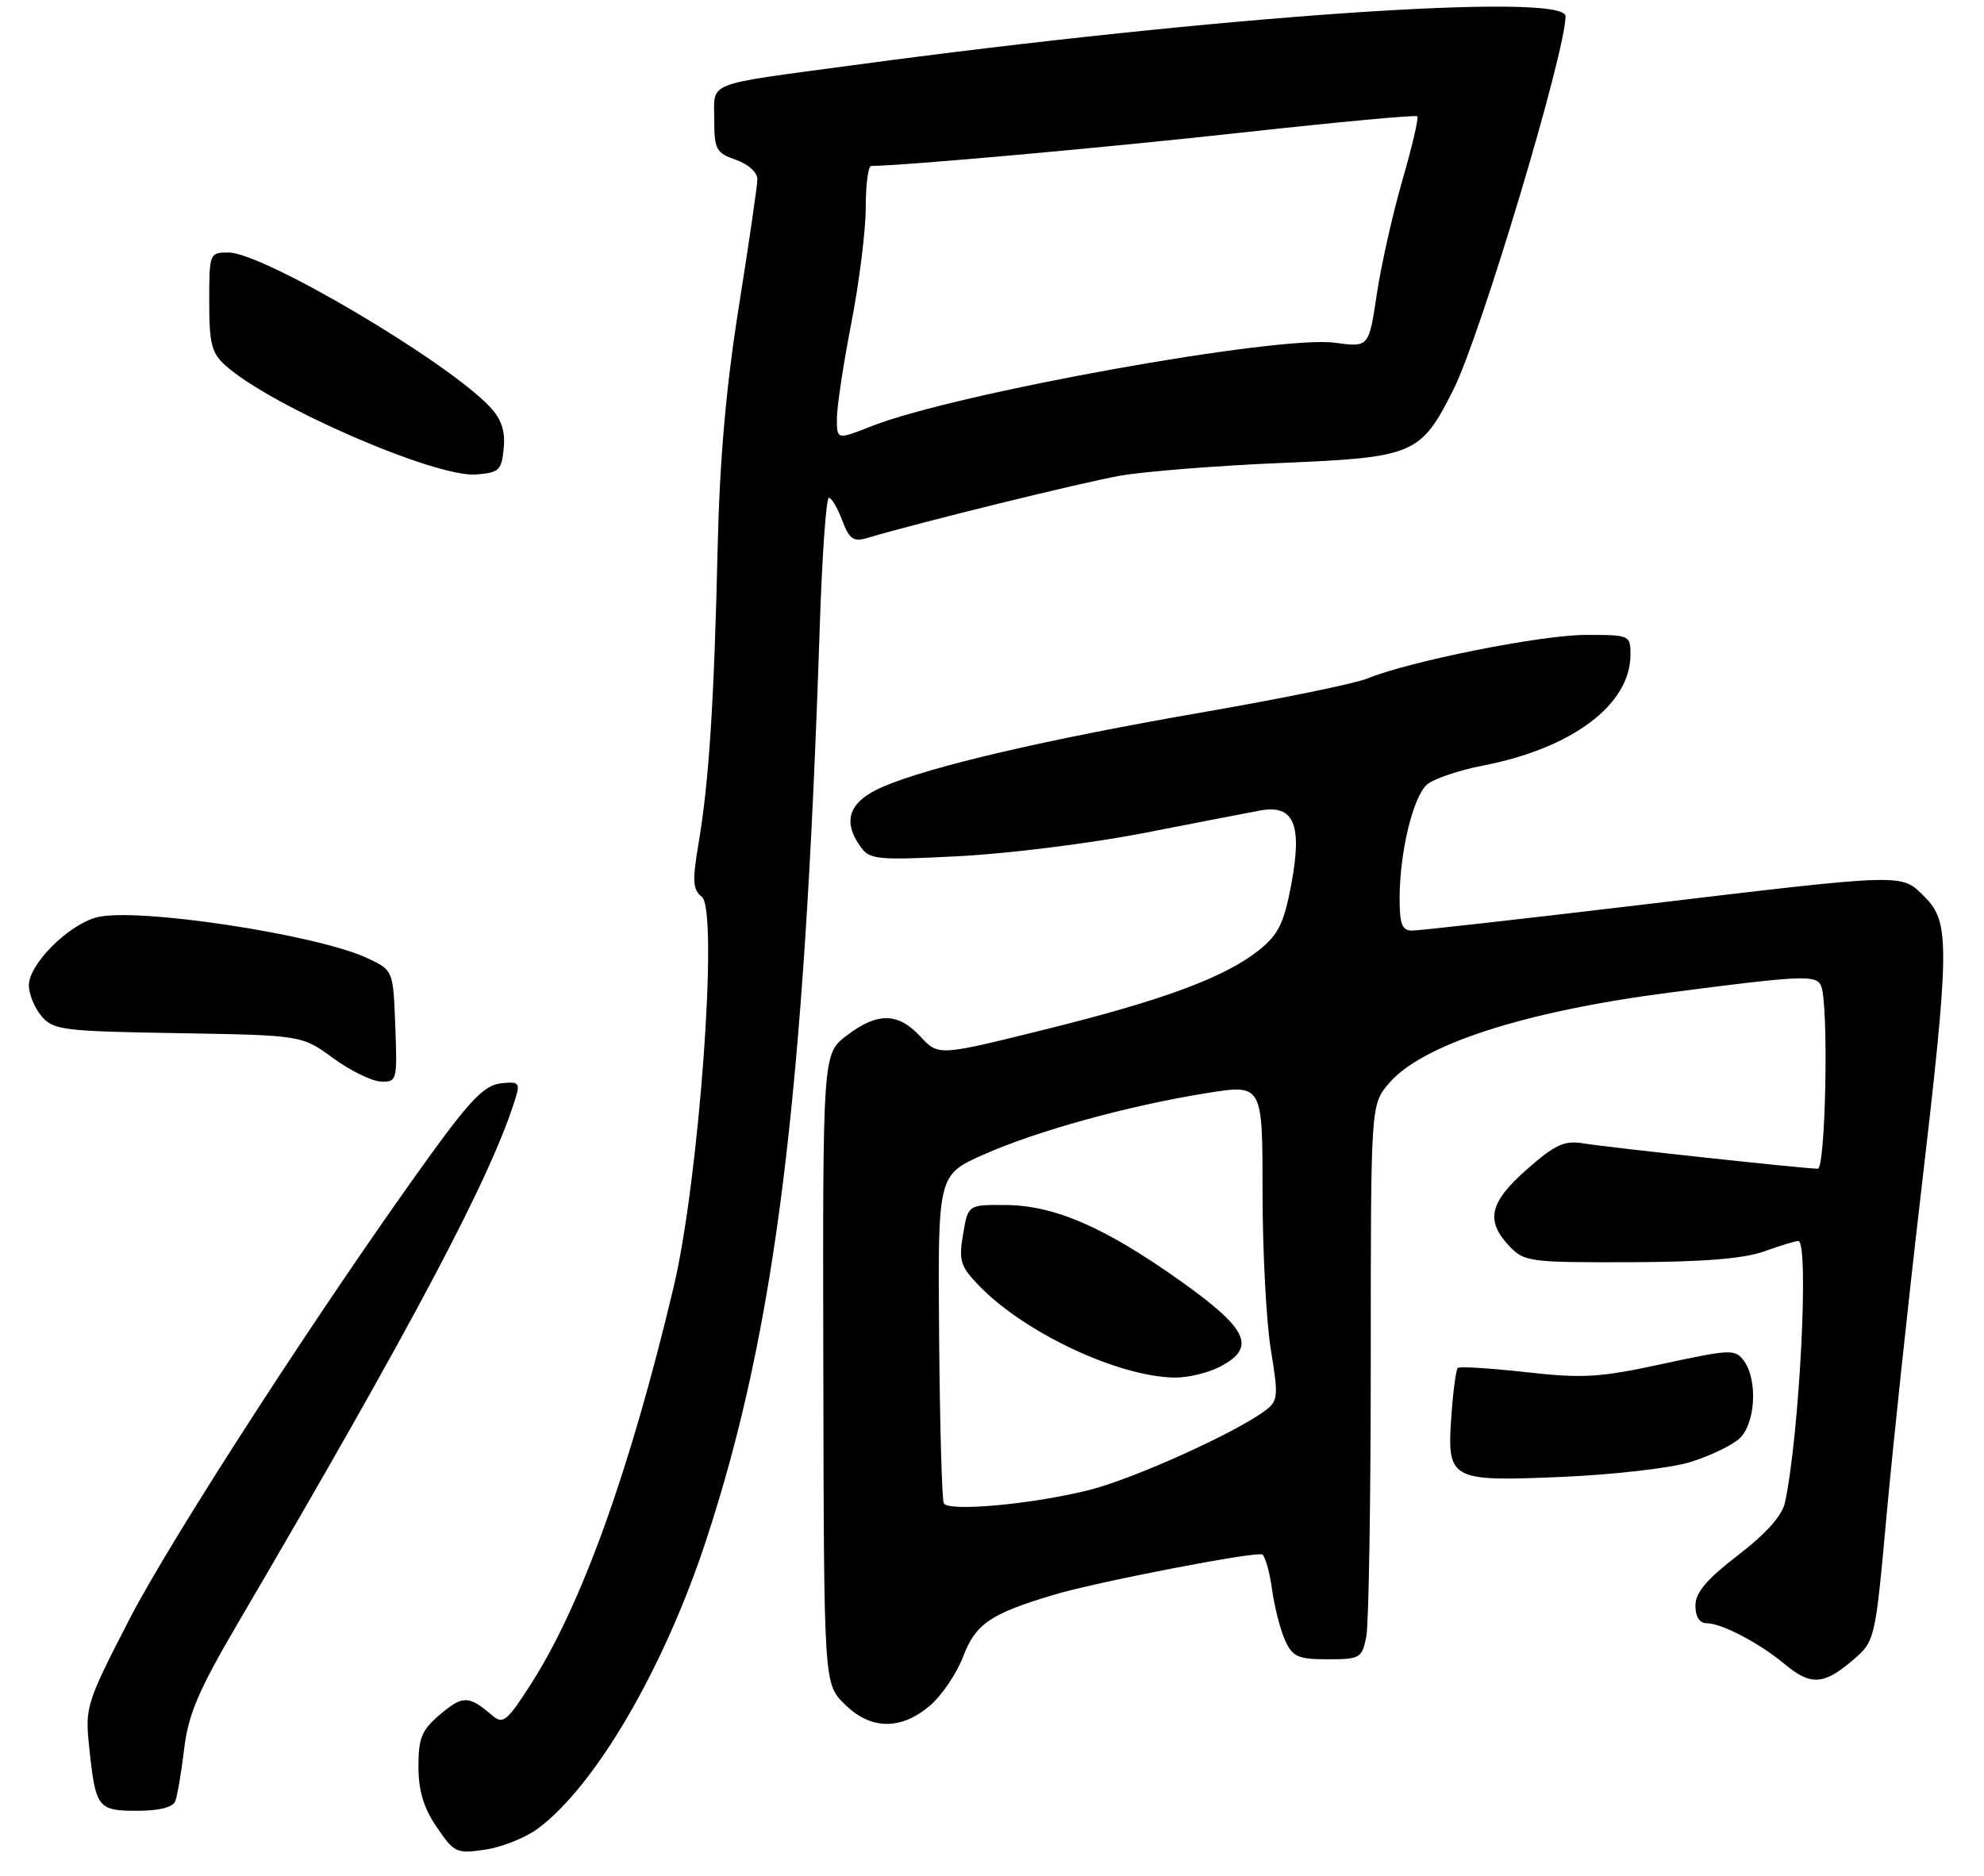 <?xml version="1.0" encoding="UTF-8" standalone="no"?>
<!DOCTYPE svg PUBLIC "-//W3C//DTD SVG 1.1//EN" "http://www.w3.org/Graphics/SVG/1.1/DTD/svg11.dtd" >
<svg xmlns="http://www.w3.org/2000/svg" xmlns:xlink="http://www.w3.org/1999/xlink" version="1.1" viewBox="0 0 275 260">
 <g >
 <path fill="currentColor"
d=" M 74.55 253.47 C 82.56 247.52 92.06 231.22 97.90 213.43 C 107.51 184.13 111.47 152.24 113.63 86.75 C 113.95 76.99 114.52 69.00 114.89 69.00 C 115.26 69.00 116.09 70.41 116.74 72.13 C 117.73 74.75 118.29 75.14 120.21 74.57 C 127.40 72.43 149.94 66.88 155.26 65.94 C 158.69 65.34 168.78 64.54 177.67 64.17 C 196.02 63.40 196.93 63.02 201.46 54.00 C 205.22 46.52 216.98 7.33 217.00 2.25 C 217.01 -1.12 169.02 2.18 118.00 9.07 C 97.47 11.84 99.00 11.24 99.00 16.57 C 99.00 20.71 99.26 21.20 102.00 22.15 C 103.72 22.75 104.99 23.90 104.98 24.85 C 104.97 25.76 103.81 33.70 102.41 42.50 C 100.63 53.67 99.75 63.78 99.47 76.00 C 98.99 97.12 98.27 108.41 96.84 116.81 C 95.94 122.12 96.01 123.30 97.28 124.31 C 99.62 126.16 96.91 163.57 93.35 178.50 C 87.32 203.82 80.62 222.45 73.64 233.36 C 70.24 238.66 69.73 239.07 68.20 237.76 C 64.99 235.01 64.16 234.99 61.08 237.58 C 58.45 239.80 58.00 240.86 58.00 244.86 C 58.00 248.22 58.71 250.59 60.54 253.27 C 62.96 256.84 63.27 256.98 67.29 256.38 C 69.61 256.03 72.87 254.72 74.55 253.47 Z  M 24.30 249.66 C 24.58 248.92 25.14 245.66 25.53 242.41 C 26.10 237.62 27.51 234.32 32.97 225.00 C 57.37 183.38 68.18 162.94 71.47 152.17 C 72.11 150.09 71.90 149.88 69.40 150.17 C 67.18 150.43 65.22 152.43 59.73 160.00 C 45.16 180.13 23.81 213.05 17.92 224.49 C 11.99 235.99 11.78 236.66 12.35 242.05 C 13.24 250.62 13.52 251.00 19.00 251.00 C 22.08 251.00 23.97 250.52 24.30 249.66 Z  M 128.85 236.47 C 130.50 235.08 132.61 231.98 133.52 229.58 C 135.24 225.09 137.28 223.69 146.00 221.08 C 152.02 219.27 174.17 214.99 174.97 215.48 C 175.38 215.74 175.99 217.93 176.32 220.35 C 176.66 222.77 177.47 225.93 178.12 227.37 C 179.17 229.67 179.92 230.00 184.04 230.00 C 188.52 230.00 188.78 229.84 189.38 226.87 C 189.72 225.16 190.00 207.87 190.00 188.45 C 190.00 153.15 190.00 153.15 192.48 150.21 C 197.01 144.82 211.20 140.21 231.30 137.60 C 249.94 135.17 251.82 135.09 252.44 136.71 C 253.49 139.43 253.05 162.00 251.96 162.00 C 250.19 162.00 222.69 159.03 219.41 158.48 C 216.84 158.06 215.53 158.66 211.66 162.07 C 206.46 166.65 205.87 169.17 209.17 172.69 C 211.26 174.90 211.95 175.00 225.92 174.96 C 236.00 174.93 241.73 174.47 244.50 173.47 C 246.70 172.68 248.84 172.02 249.25 172.02 C 250.79 171.98 249.44 198.74 247.42 208.25 C 247.04 210.07 244.82 212.56 240.92 215.56 C 236.55 218.92 235.00 220.76 235.00 222.56 C 235.00 224.10 235.57 225.00 236.55 225.00 C 238.62 225.00 243.84 227.73 247.33 230.64 C 250.95 233.66 252.75 233.58 256.70 230.22 C 259.91 227.50 259.91 227.50 261.50 210.00 C 262.38 200.38 264.49 180.57 266.19 166.00 C 270.26 131.20 270.31 127.86 266.81 124.36 C 263.48 121.03 264.65 120.99 226.98 125.48 C 210.77 127.41 196.71 128.99 195.75 128.99 C 194.34 129.00 194.00 128.12 194.00 124.55 C 194.00 118.12 195.86 110.43 197.81 108.74 C 198.74 107.95 202.20 106.77 205.50 106.13 C 217.91 103.74 225.99 97.68 226.00 90.75 C 226.00 88.04 225.90 88.00 219.75 88.01 C 213.55 88.02 195.27 91.68 189.50 94.06 C 187.85 94.74 177.77 96.81 167.11 98.66 C 145.30 102.43 128.98 106.22 122.42 109.04 C 117.65 111.08 116.66 113.79 119.35 117.47 C 120.59 119.16 121.76 119.26 133.10 118.67 C 139.92 118.31 151.35 116.87 158.50 115.48 C 165.65 114.08 172.92 112.67 174.65 112.35 C 179.37 111.48 180.55 114.29 178.97 122.66 C 177.96 127.99 177.19 129.56 174.52 131.69 C 169.77 135.48 161.32 138.62 144.78 142.72 C 130.07 146.37 130.07 146.37 127.58 143.68 C 124.47 140.33 121.62 140.29 117.36 143.54 C 114.03 146.08 114.03 146.08 114.12 189.72 C 114.20 233.36 114.20 233.36 117.03 236.18 C 120.62 239.78 124.80 239.88 128.85 236.47 Z  M 234.34 202.65 C 237.01 201.82 240.05 200.36 241.09 199.41 C 243.32 197.40 243.67 191.30 241.73 188.64 C 240.52 186.99 239.92 187.01 230.48 189.05 C 221.72 190.95 219.42 191.09 211.51 190.20 C 206.55 189.65 202.30 189.38 202.06 189.62 C 201.82 189.85 201.43 192.73 201.19 196.02 C 200.53 205.19 200.86 205.38 216.48 204.72 C 223.70 204.41 231.66 203.49 234.34 202.65 Z  M 54.79 142.26 C 54.50 134.51 54.50 134.51 51.00 132.85 C 44.03 129.53 18.66 125.70 13.35 127.17 C 9.38 128.26 4.00 133.68 4.00 136.58 C 4.00 137.79 4.79 139.71 5.75 140.85 C 7.38 142.78 8.71 142.95 24.67 143.21 C 41.84 143.50 41.84 143.50 46.17 146.67 C 48.55 148.41 51.53 149.87 52.79 149.92 C 55.02 150.00 55.08 149.77 54.79 142.26 Z  M 69.82 62.14 C 70.05 59.73 69.51 58.11 67.91 56.40 C 61.94 50.05 36.45 35.00 31.67 35.00 C 29.04 35.00 29.00 35.10 29.00 41.83 C 29.00 47.64 29.33 48.95 31.25 50.66 C 37.56 56.31 60.31 66.20 66.00 65.77 C 69.18 65.52 69.53 65.19 69.82 62.14 Z  M 116.00 58.02 C 116.00 56.40 116.90 50.44 118.00 44.79 C 119.10 39.13 120.00 31.91 120.00 28.75 C 120.00 25.59 120.34 23.00 120.75 23.00 C 125.21 22.98 153.37 20.45 172.28 18.36 C 185.36 16.92 196.24 15.91 196.45 16.12 C 196.67 16.33 195.73 20.33 194.38 25.00 C 193.03 29.68 191.43 36.80 190.83 40.83 C 189.73 48.15 189.73 48.15 185.04 47.51 C 177.20 46.43 132.44 54.49 120.79 59.08 C 116.00 60.97 116.00 60.97 116.00 58.02 Z  M 130.82 208.38 C 130.56 207.90 130.27 197.46 130.17 185.19 C 129.99 162.88 129.99 162.88 136.25 160.08 C 143.60 156.79 156.38 153.26 167.25 151.52 C 175.00 150.28 175.00 150.28 175.00 165.20 C 175.00 173.40 175.52 183.25 176.15 187.09 C 177.21 193.53 177.16 194.17 175.40 195.50 C 171.42 198.53 157.23 204.95 151.07 206.51 C 143.24 208.50 131.45 209.59 130.82 208.38 Z  M 169.05 189.47 C 174.22 186.80 173.05 184.24 163.54 177.50 C 153.08 170.08 146.13 167.07 139.34 167.03 C 134.18 167.00 134.18 167.00 133.49 171.09 C 132.87 174.70 133.12 175.52 135.62 178.13 C 141.91 184.69 154.90 190.82 162.80 190.95 C 164.61 190.98 167.43 190.31 169.05 189.47 Z "/>
</g>
</svg>